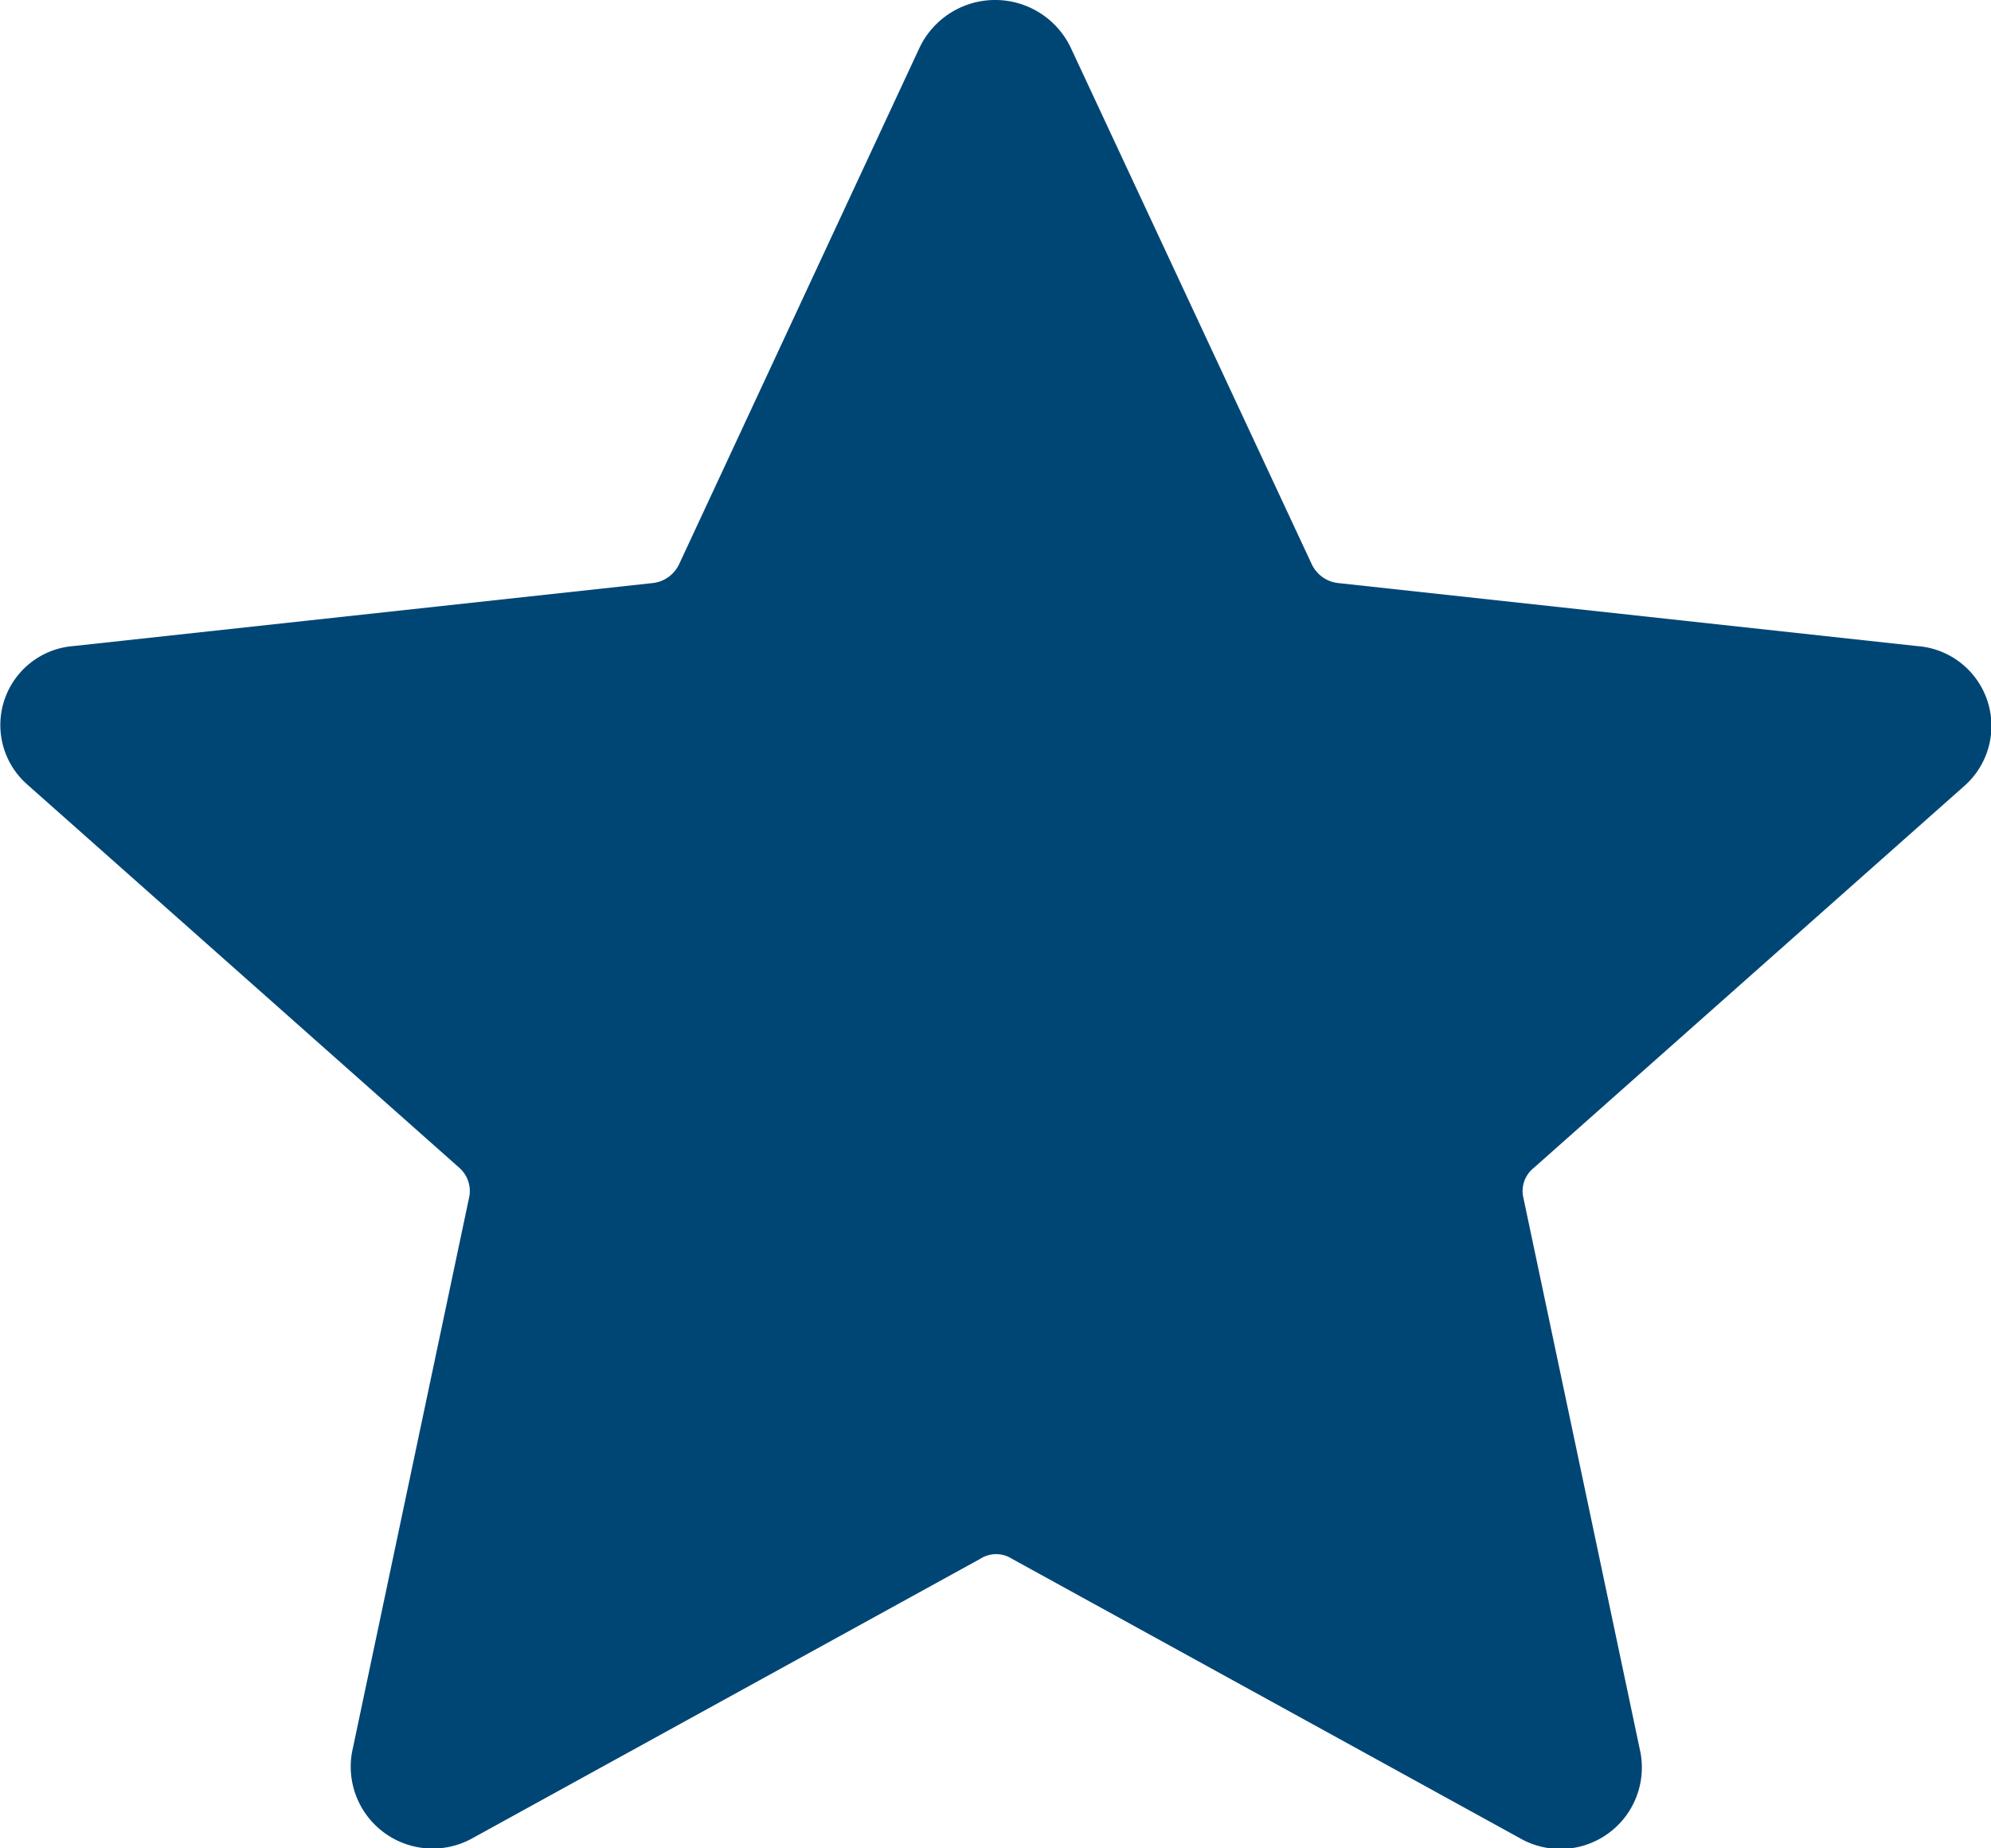 <svg xmlns="http://www.w3.org/2000/svg" width="14" height="13" viewBox="0 0 14 13">
  <path id="star" d="M15.978,9.119,11.9,8.675a.234.234,0,0,1-.177-.129L10.026,4.908a.589.589,0,0,0-1.061,0L7.272,8.546a.234.234,0,0,1-.177.129l-4.081.444a.557.557,0,0,0-.324.974l3.035,2.693a.219.219,0,0,1,.074.2L4.973,16.9a.576.576,0,0,0,.854.6l3.565-1.962a.206.206,0,0,1,.221,0L13.179,17.5a.573.573,0,0,0,.854-.6l-.825-3.91a.207.207,0,0,1,.074-.2l3.035-2.693A.563.563,0,0,0,15.978,9.119Z" transform="translate(-2.498 -4.575)" fill="#004675"/>
</svg>
